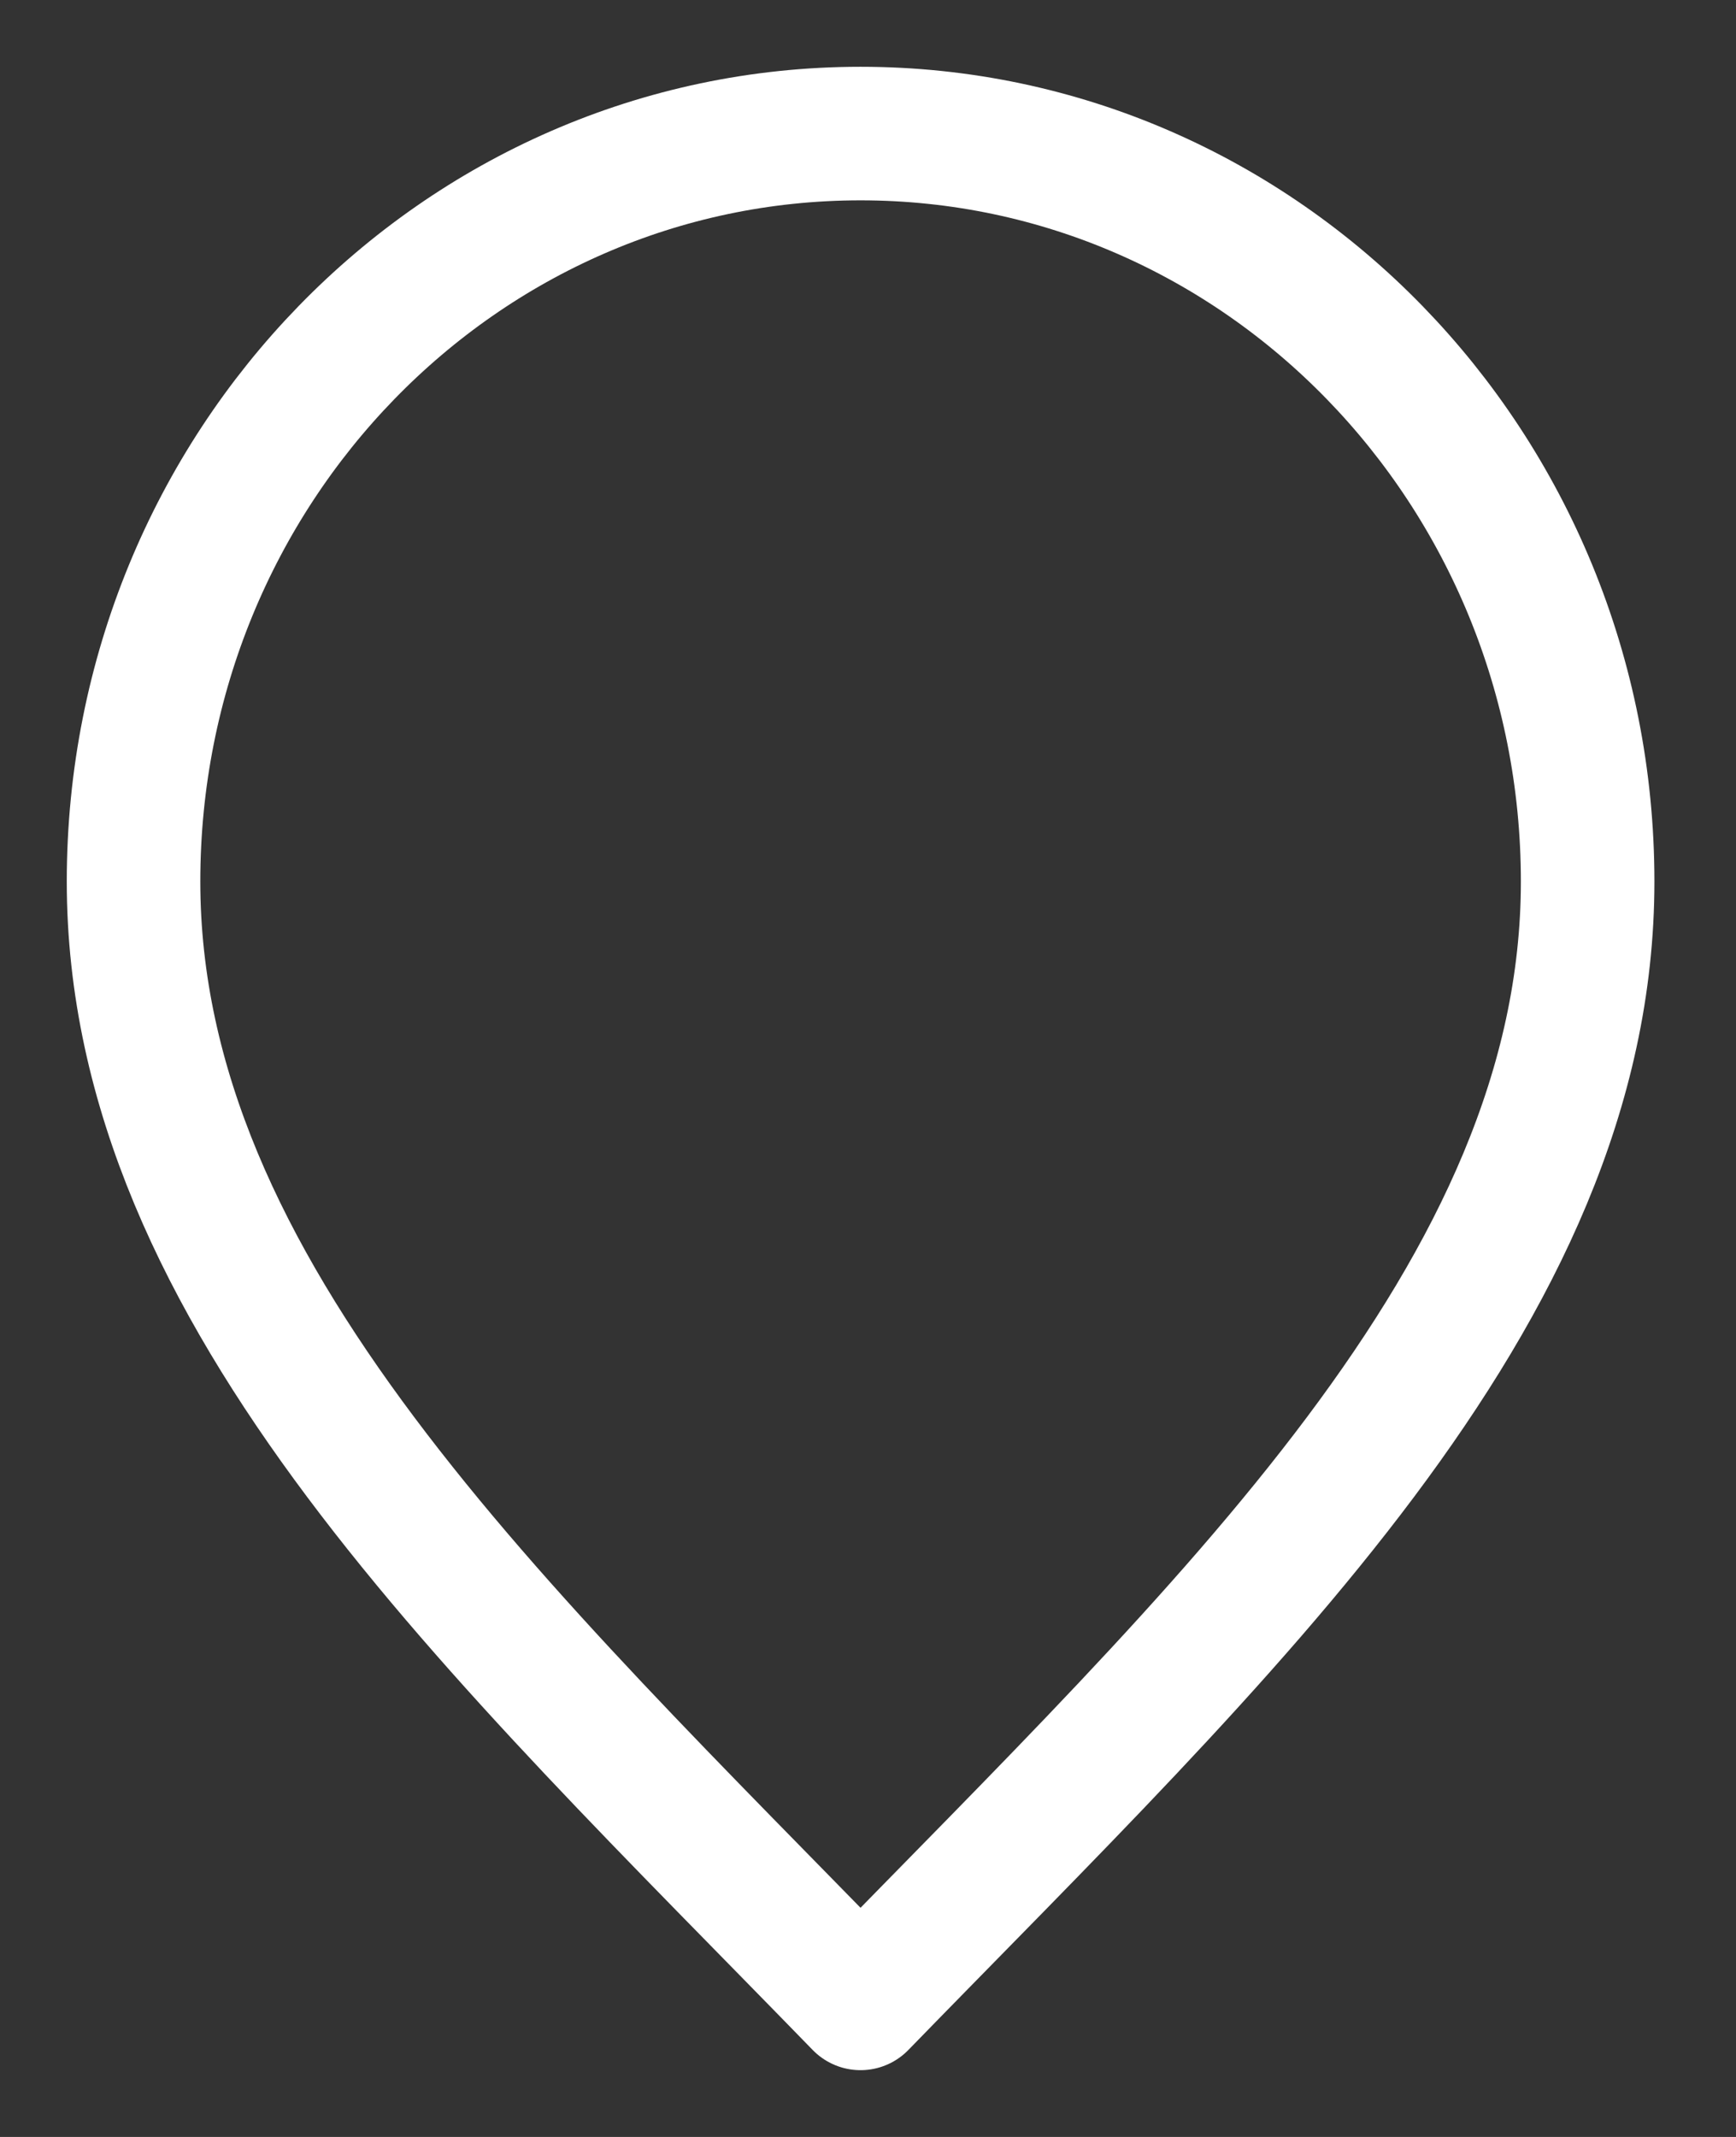 <svg width="13" height="16" viewBox="0 0 13 16" fill="none" xmlns="http://www.w3.org/2000/svg">
<rect x="0" y="0" width="13" height="16" fill="#333333" stroke="none"/>
<path d="M6.444 15C9.167 12.2 11.889 9.693 11.889 6.6C11.889 3.507 9.451 1 6.444 1C3.438 1 1 3.507 1 6.6C1 9.693 3.722 12.2 6.444 15Z" stroke="white" stroke-linecap="round" stroke-linejoin="round"/>
</svg>
